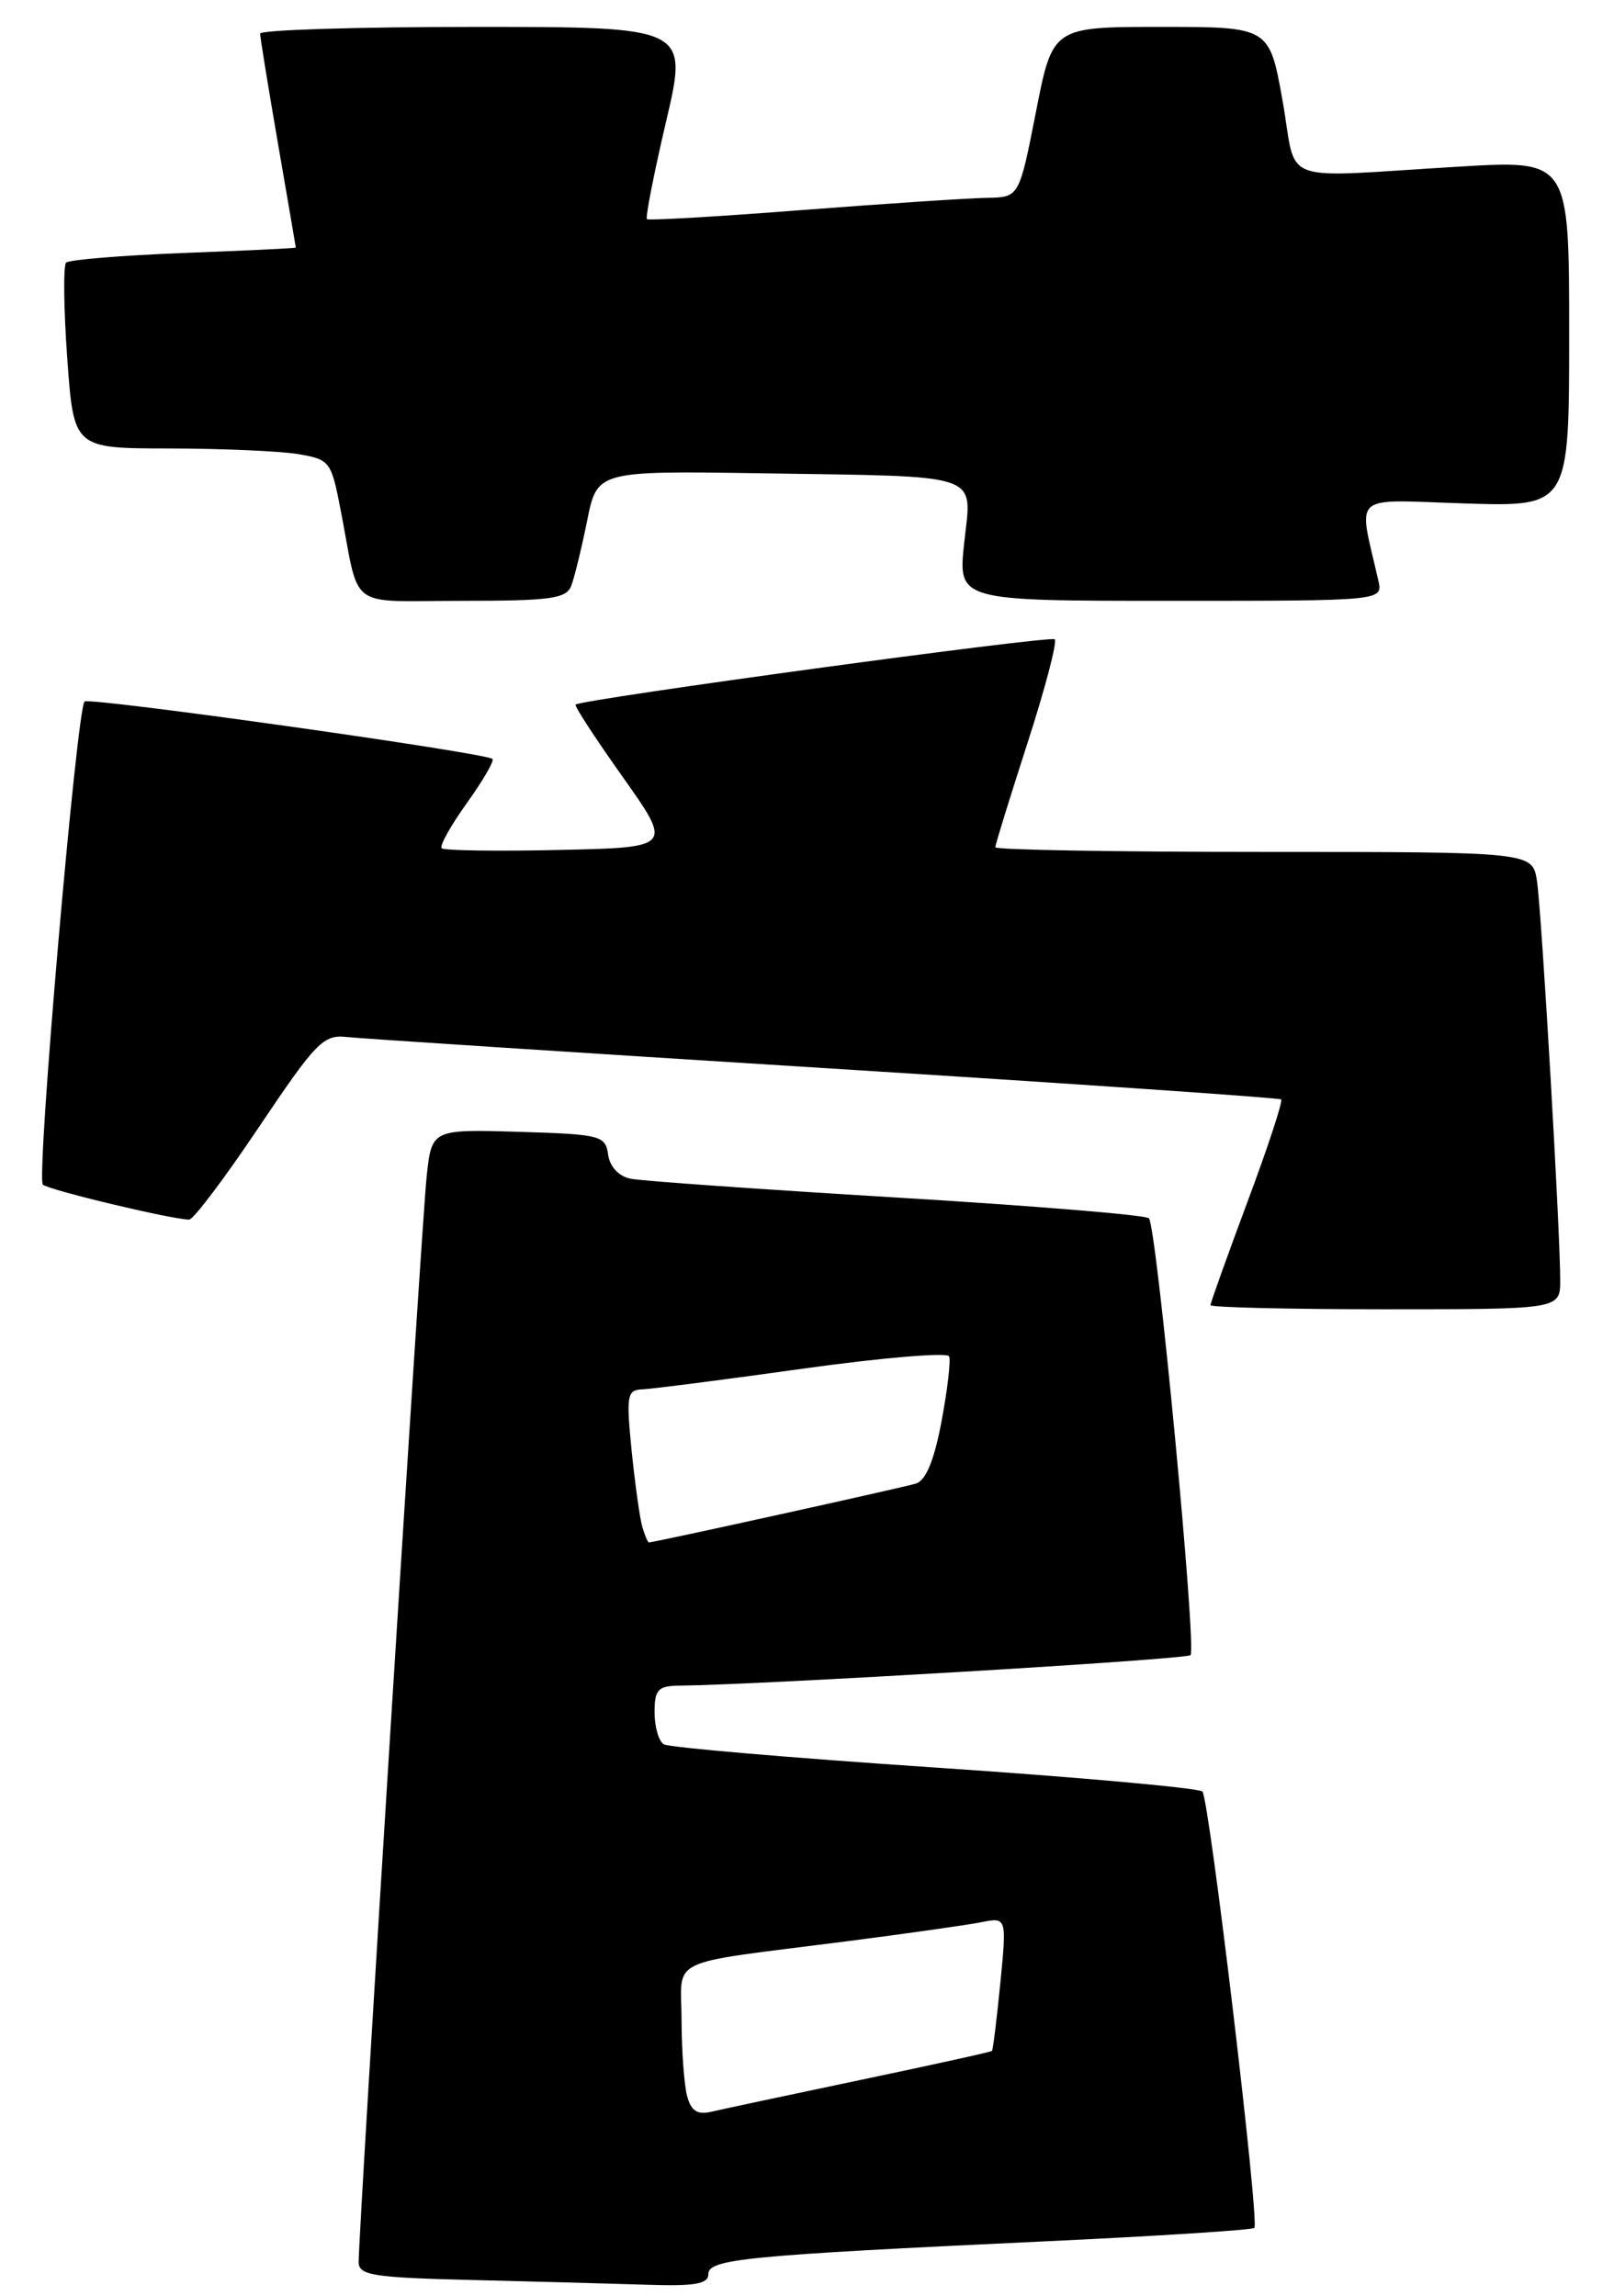 <?xml version="1.0" encoding="UTF-8" standalone="no"?>
<!DOCTYPE svg PUBLIC "-//W3C//DTD SVG 1.1//EN" "http://www.w3.org/Graphics/SVG/1.1/DTD/svg11.dtd" >
<svg xmlns="http://www.w3.org/2000/svg" xmlns:xlink="http://www.w3.org/1999/xlink" version="1.1" viewBox="0 0 180 256">
 <g >
 <path fill="currentColor"
d=" M 79.00 253.59 C 79.00 251.91 83.17 251.50 116.49 249.94 C 129.13 249.35 139.66 248.67 139.89 248.44 C 140.49 247.85 134.87 200.65 134.10 199.78 C 133.75 199.39 120.32 198.18 104.25 197.10 C 88.18 196.02 74.58 194.86 74.02 194.51 C 73.46 194.16 73.00 192.56 73.00 190.94 C 73.00 188.41 73.38 188.00 75.75 187.97 C 84.79 187.88 132.29 185.05 132.77 184.57 C 133.48 183.85 129.00 136.75 128.13 135.85 C 127.78 135.49 115.12 134.45 100.00 133.54 C 84.88 132.63 71.52 131.69 70.32 131.44 C 69.00 131.17 68.01 130.11 67.82 128.75 C 67.52 126.62 66.99 126.49 57.83 126.21 C 48.15 125.93 48.15 125.93 47.58 131.21 C 47.04 136.20 40.00 248.61 40.00 252.24 C 40.00 253.73 41.55 253.98 52.75 254.25 C 59.76 254.42 68.54 254.66 72.25 254.78 C 77.50 254.95 79.00 254.69 79.00 253.59 Z  M 174.00 142.76 C 174.00 137.21 171.93 101.68 171.41 98.25 C 170.91 95.00 170.91 95.00 140.95 95.00 C 124.48 95.00 111.00 94.77 111.00 94.48 C 111.00 94.20 112.61 88.98 114.58 82.89 C 116.55 76.81 117.92 71.58 117.63 71.29 C 117.18 70.84 65.10 77.94 64.19 78.57 C 64.02 78.69 66.38 82.32 69.45 86.64 C 75.01 94.50 75.01 94.50 62.37 94.78 C 55.42 94.94 49.52 94.85 49.26 94.59 C 49.00 94.33 50.26 92.07 52.06 89.56 C 53.86 87.05 55.15 84.83 54.92 84.63 C 54.15 83.94 9.95 77.72 9.43 78.23 C 8.55 79.12 4.02 131.43 4.78 132.10 C 5.45 132.71 19.23 136.00 21.10 136.00 C 21.57 136.00 25.08 131.35 28.89 125.66 C 35.24 116.21 36.07 115.35 38.66 115.64 C 40.22 115.81 64.22 117.37 92.00 119.11 C 119.78 120.85 142.67 122.42 142.88 122.60 C 143.09 122.78 141.41 127.91 139.13 134.00 C 136.86 140.09 135.00 145.28 135.00 145.54 C 135.00 145.79 143.78 146.00 154.50 146.00 C 174.00 146.00 174.00 146.00 174.00 142.76 Z  M 63.71 65.32 C 64.06 64.40 64.86 61.14 65.48 58.07 C 66.60 52.50 66.60 52.50 85.05 52.78 C 109.95 53.17 108.38 52.63 107.53 60.55 C 106.84 67.00 106.84 67.00 130.54 67.00 C 154.23 67.00 154.23 67.00 153.72 64.75 C 151.47 54.81 150.43 55.73 163.35 56.14 C 175.00 56.51 175.00 56.51 175.00 37.18 C 175.00 17.85 175.00 17.85 162.75 18.58 C 142.12 19.81 144.73 20.78 143.04 11.25 C 141.57 3.00 141.57 3.00 129.48 3.00 C 117.39 3.00 117.39 3.00 115.53 12.50 C 113.66 22.00 113.66 22.00 110.08 22.06 C 108.11 22.09 98.85 22.70 89.50 23.42 C 80.15 24.15 72.34 24.60 72.15 24.44 C 71.96 24.27 72.92 19.38 74.28 13.57 C 76.76 3.00 76.76 3.00 52.88 3.00 C 39.74 3.00 29.00 3.34 29.01 3.75 C 29.01 4.16 29.91 9.68 31.00 16.00 C 32.09 22.32 32.99 27.55 32.99 27.61 C 33.00 27.68 27.37 27.95 20.49 28.21 C 13.60 28.48 7.70 28.96 7.37 29.29 C 7.05 29.62 7.10 34.41 7.50 39.95 C 8.22 50.00 8.22 50.00 18.86 50.01 C 24.71 50.02 31.17 50.30 33.20 50.63 C 36.79 51.23 36.94 51.42 37.99 56.87 C 40.19 68.24 38.52 67.00 51.55 67.00 C 61.40 67.00 63.16 66.76 63.71 65.32 Z  M 76.63 233.74 C 76.30 232.51 76.02 228.71 76.01 225.30 C 76.00 218.11 73.91 219.11 94.50 216.47 C 101.10 215.62 107.80 214.67 109.39 214.36 C 112.28 213.78 112.28 213.78 111.56 221.14 C 111.16 225.19 110.74 228.59 110.63 228.70 C 110.52 228.82 103.92 230.27 95.96 231.94 C 88.01 233.61 80.54 235.20 79.36 235.48 C 77.77 235.85 77.08 235.41 76.63 233.74 Z  M 71.63 170.25 C 71.35 169.29 70.82 165.46 70.44 161.75 C 69.83 155.60 69.93 154.99 71.63 154.93 C 72.66 154.89 80.70 153.86 89.50 152.63 C 98.30 151.40 105.66 150.78 105.85 151.25 C 106.05 151.73 105.66 155.00 105.00 158.52 C 104.18 162.86 103.26 165.10 102.14 165.44 C 100.67 165.89 72.95 172.00 72.37 172.00 C 72.24 172.00 71.91 171.21 71.63 170.25 Z "/>
</g>
</svg>